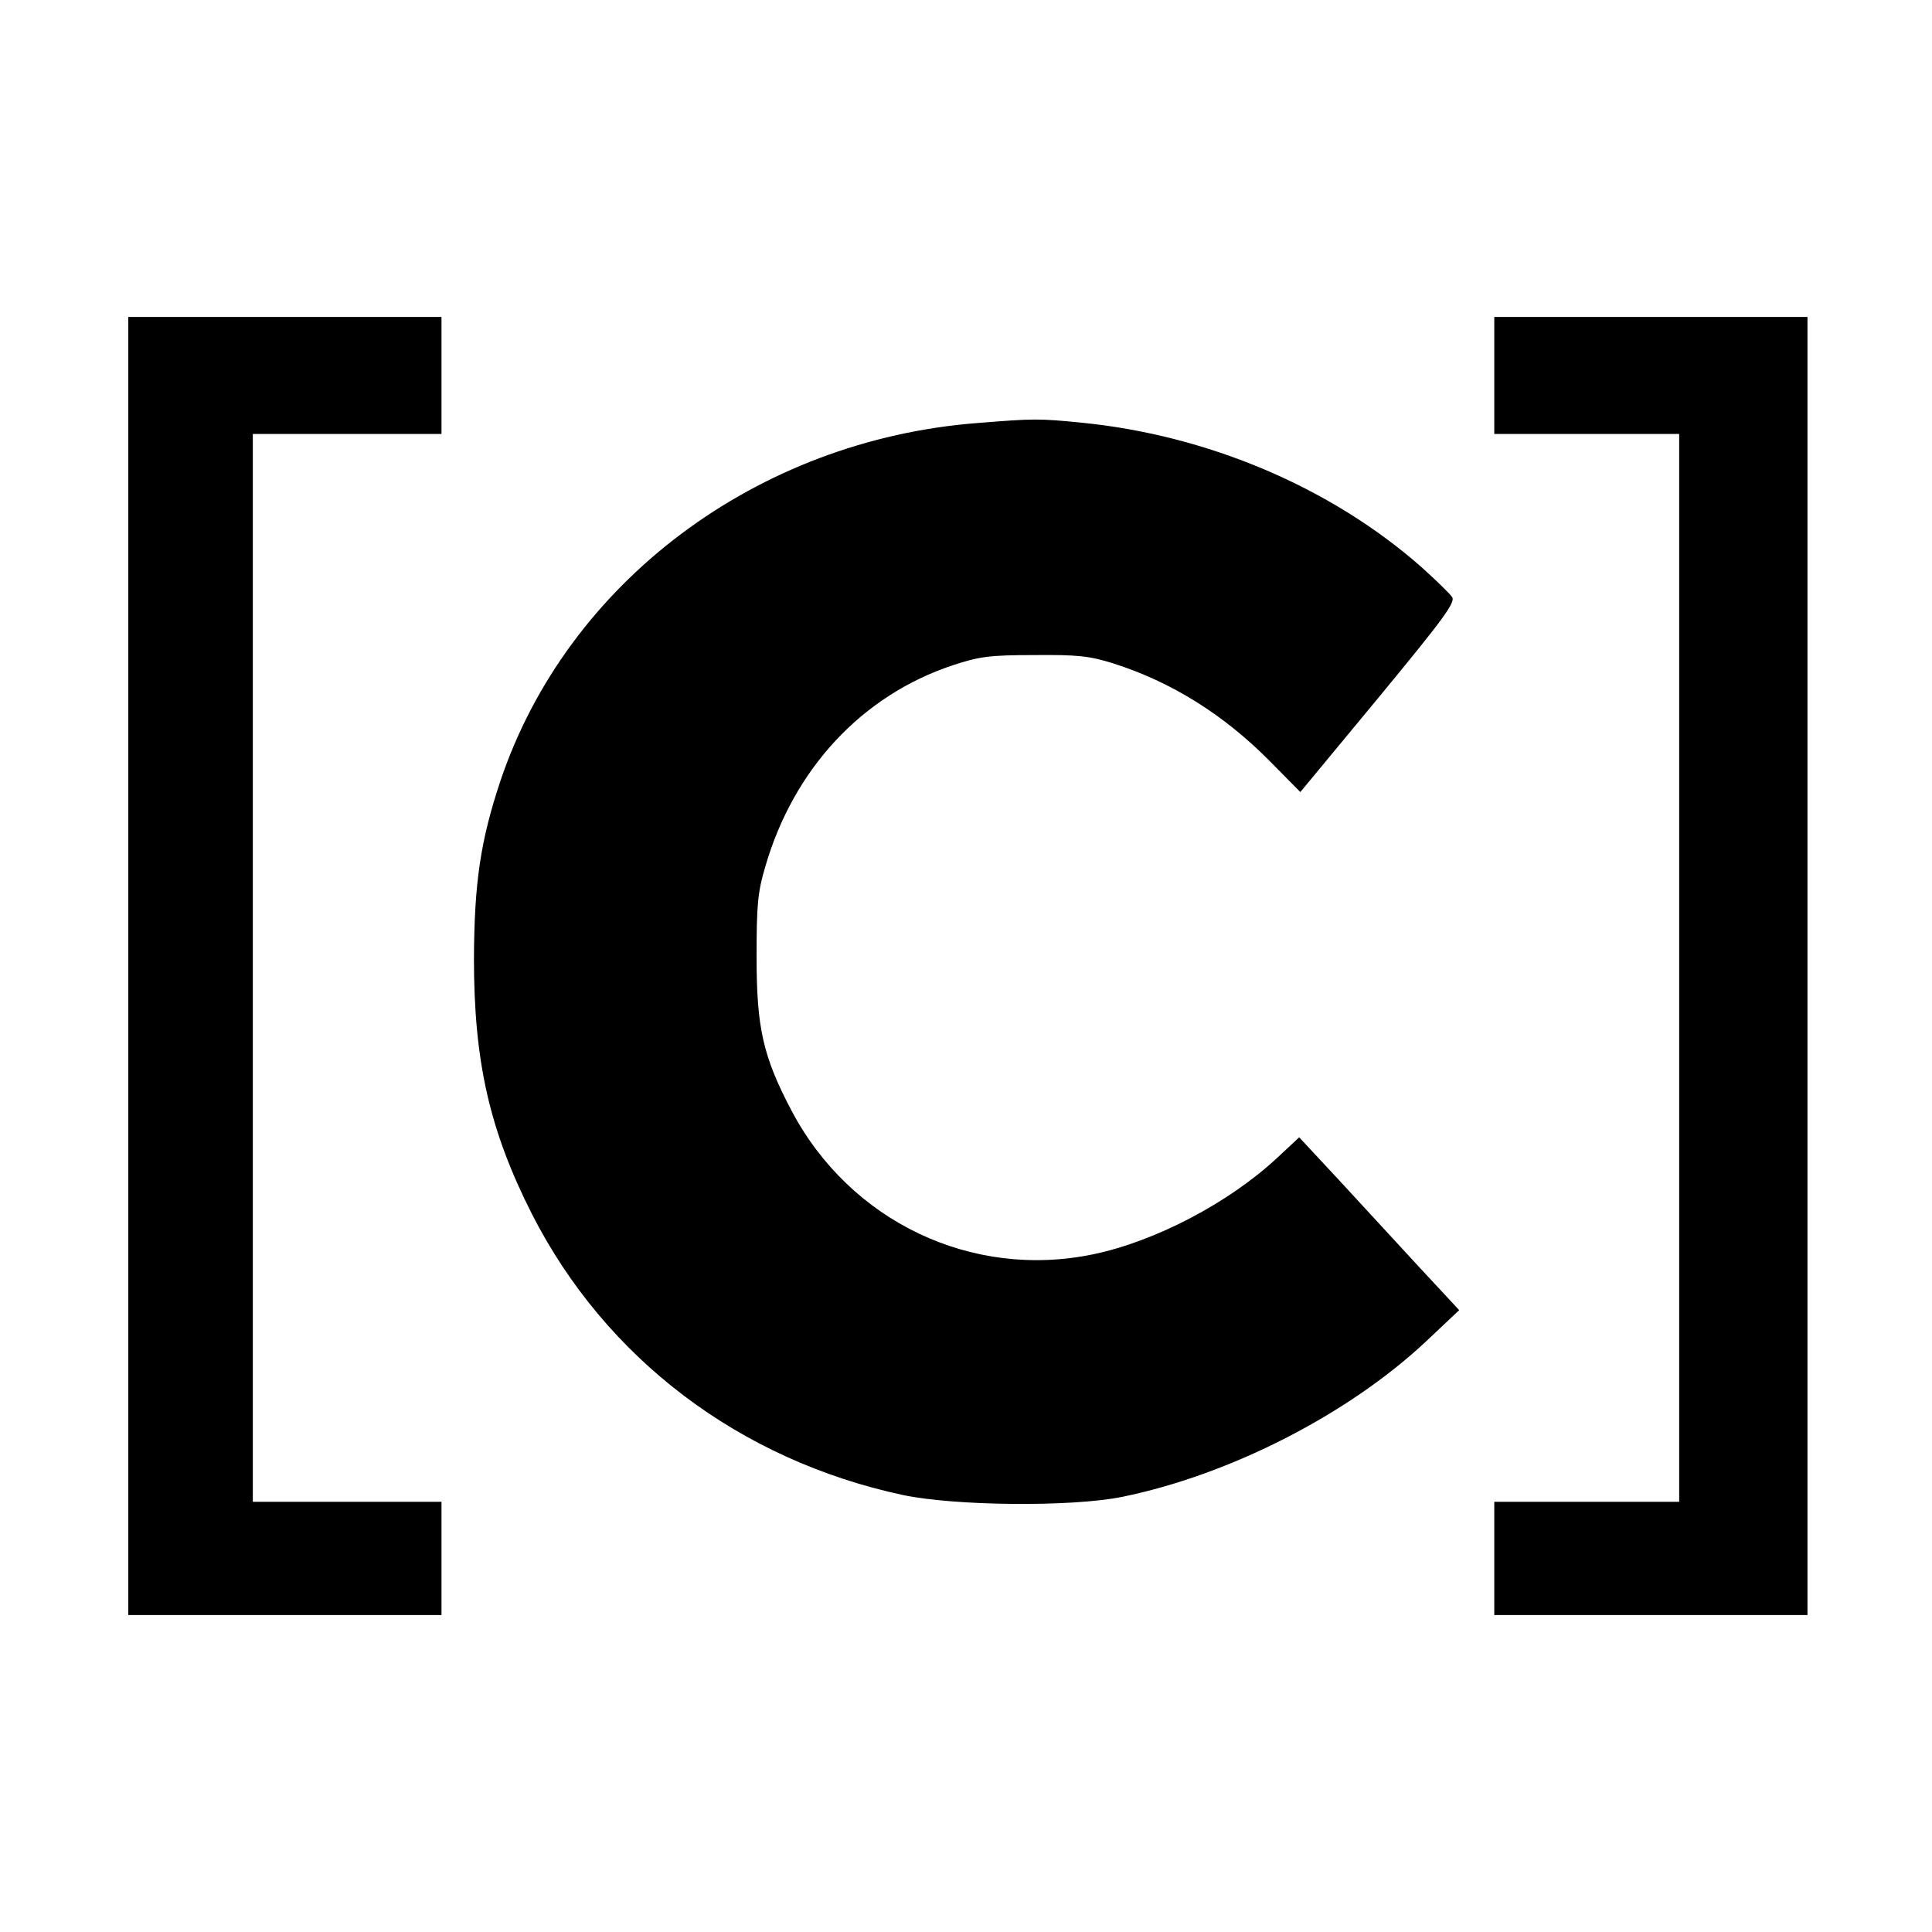 <svg version="1" xmlns="http://www.w3.org/2000/svg" width="682.667" height="682.667" viewBox="0 0 512 512"><path d="M34 256v172h83v-30H67V115h50V84H34v172zM396 99.5V115h49v283h-49v30h83V84h-83v15.5zM259.1 112.1c-58.5 4.5-108.8 42.2-126.5 94.9-5.3 15.9-6.9 27-7 47 0 27.3 4.1 45.5 15.4 67.8 19.5 38.2 54.9 65.1 98.3 74.4 13.8 2.9 44.6 3.2 58 .5 28.5-5.8 59.9-21.8 80.6-41.2l8.8-8.3-10.5-11.3c-5.8-6.3-15.3-16.6-21.2-23l-10.7-11.5-5.9 5.5c-12.8 11.9-32.3 22.1-48.7 25.5-32.2 6.7-64.4-8.7-79.9-38-7.6-14.4-9.3-22-9.3-40.9 0-13.6.3-17.1 2.3-23.8 7.5-25.9 25.6-45.4 49.7-53.4 7-2.3 9.7-2.7 21.5-2.7 11.5-.1 14.6.2 21 2.2 15.4 4.9 29.2 13.5 41.4 25.8l8.2 8.3 20.7-25c17.4-21.1 20.5-25.3 19.5-26.7-.6-.9-4.3-4.5-8.2-8-24-21.1-56.6-34.9-90.1-38.2-11.1-1.1-12.6-1.1-27.4.1z"/></svg>